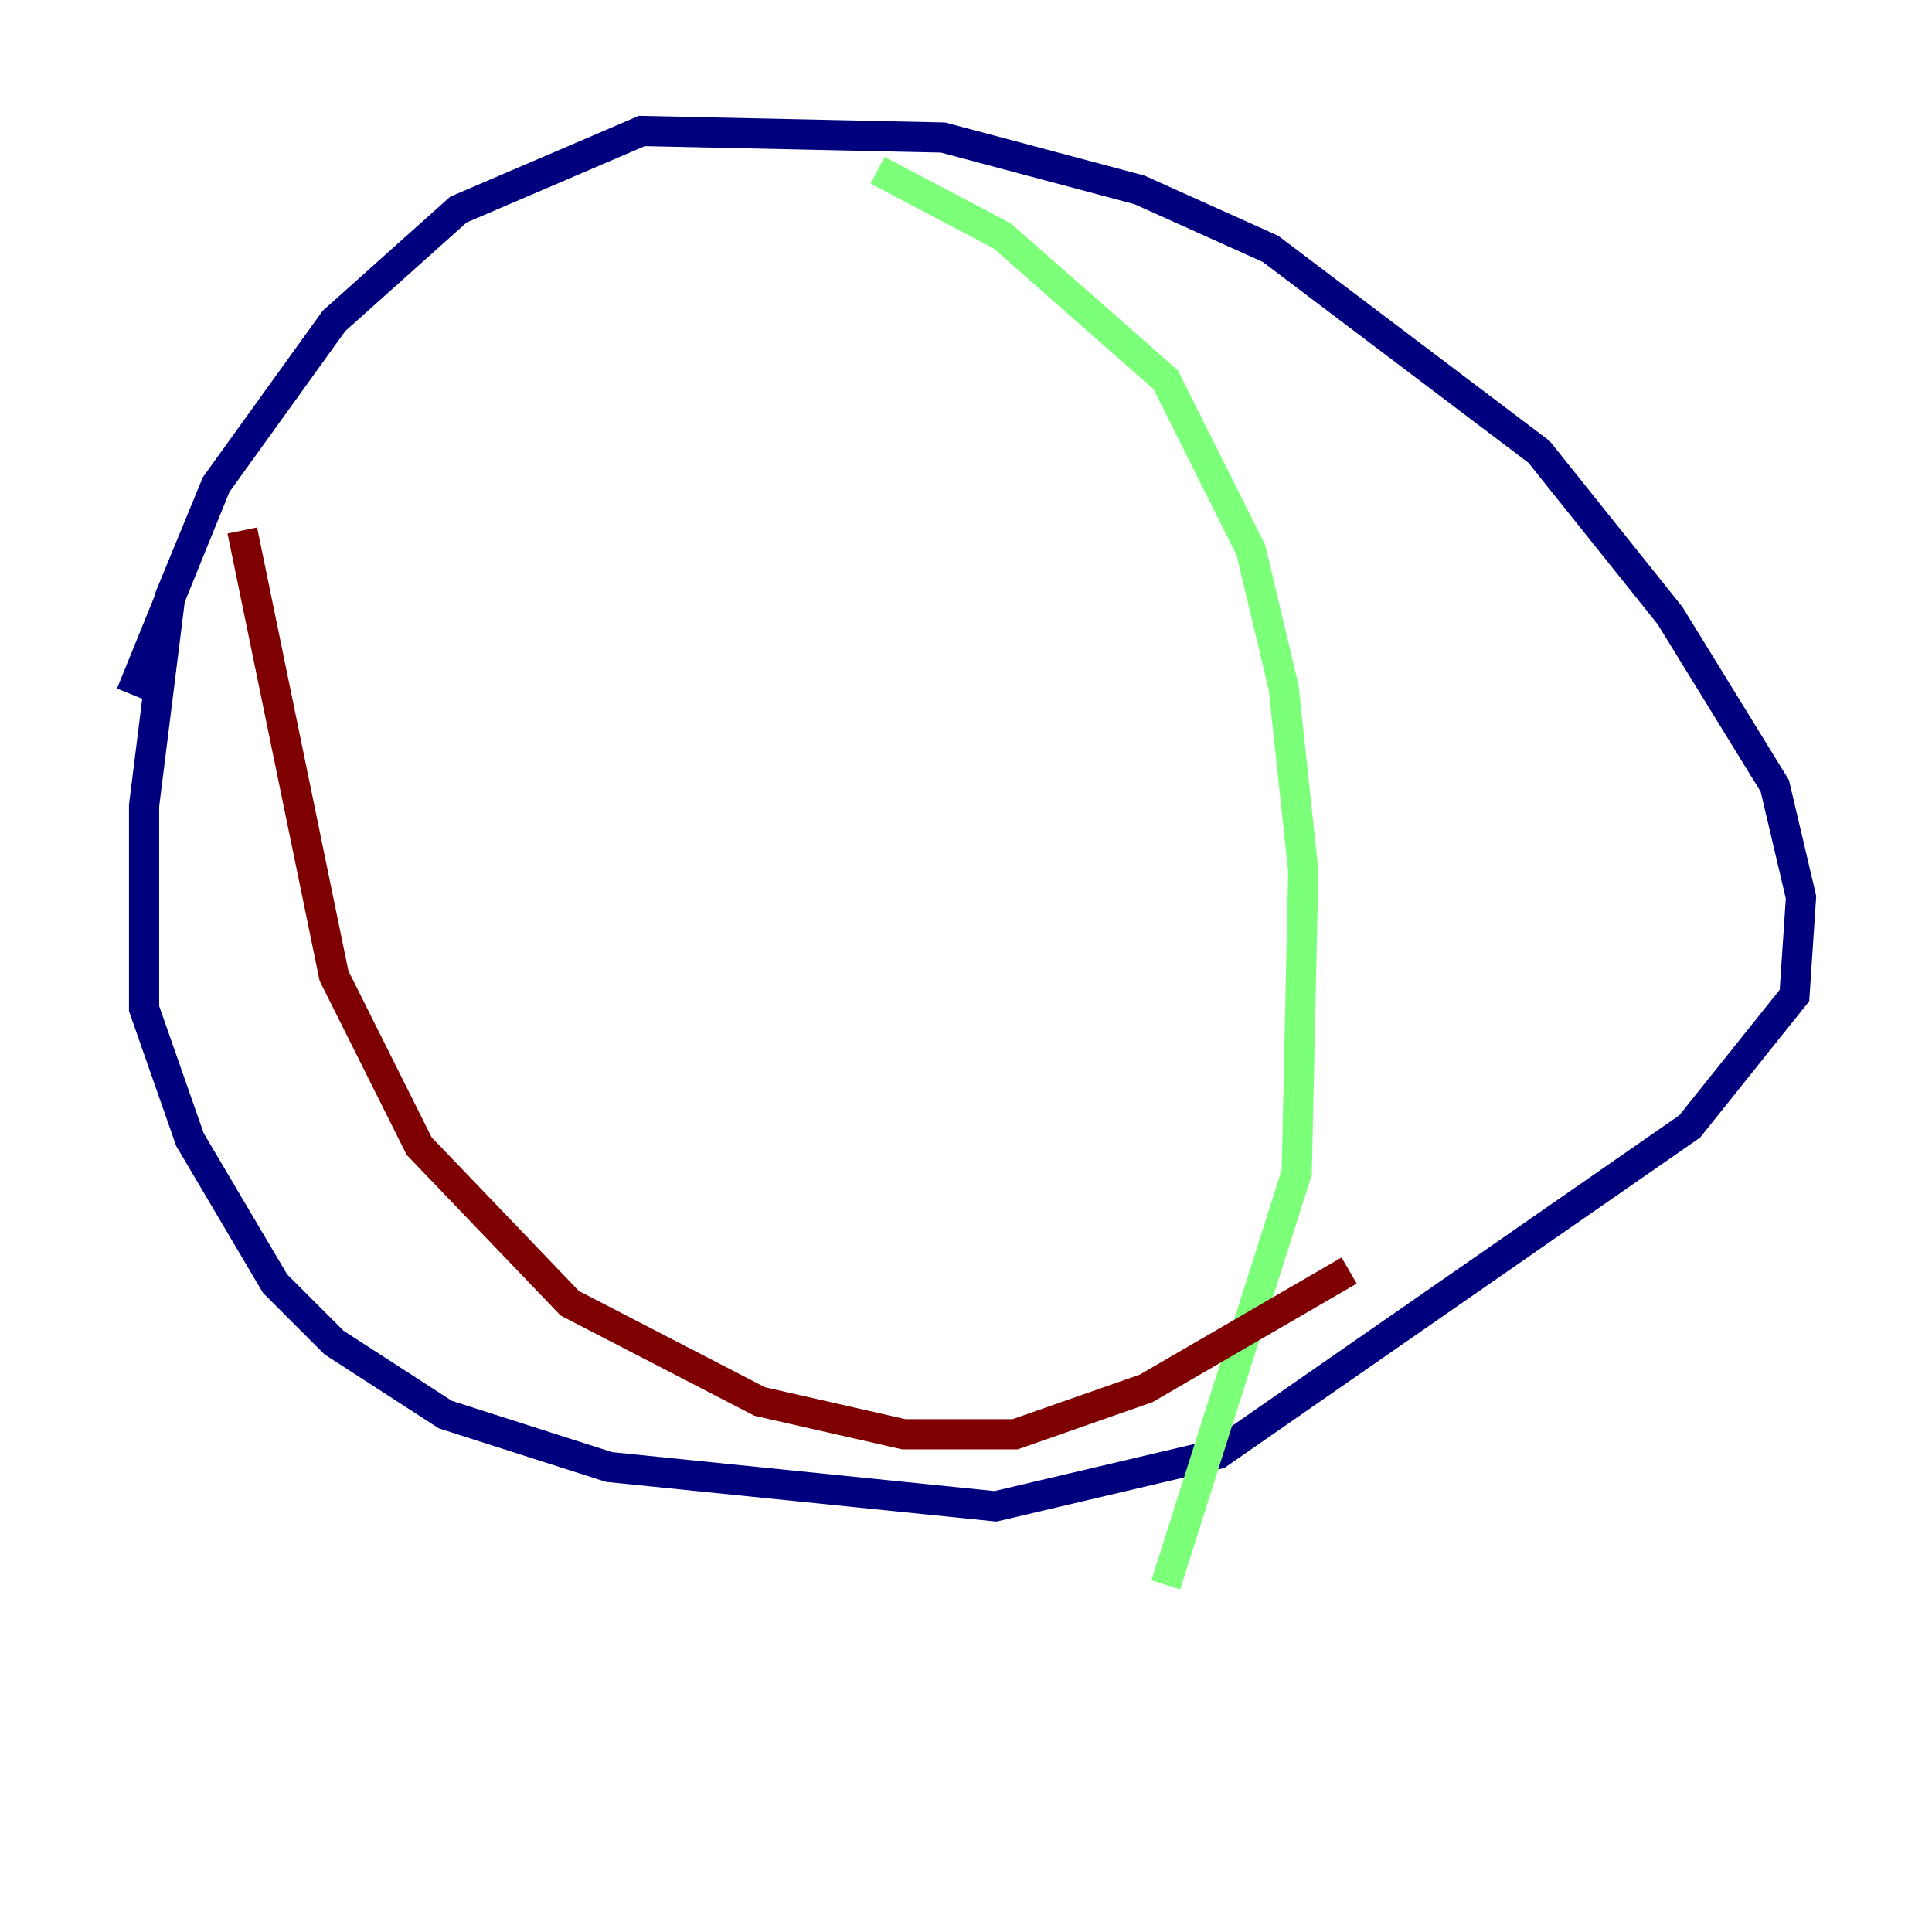 <?xml version="1.0" encoding="utf-8" ?>
<svg baseProfile="tiny" height="128" version="1.2" viewBox="0,0,128,128" width="128" xmlns="http://www.w3.org/2000/svg" xmlns:ev="http://www.w3.org/2001/xml-events" xmlns:xlink="http://www.w3.org/1999/xlink"><defs /><polyline fill="none" points="14.319,32.108 11.281,39.485 9.546,53.37 9.546,66.82 12.583,75.498 18.224,85.044 22.129,88.949 29.505,93.722 40.352,97.193 65.953,99.797 80.705,96.325 111.946,74.63 118.888,65.953 119.322,59.444 117.586,52.068 110.644,40.786 101.966,29.939 84.176,16.488 75.498,12.583 62.481,9.112 42.522,8.678 30.373,13.885 22.129,21.261 14.319,32.108 8.678,45.993" stroke="#00007f" stroke-width="2" /><polyline fill="none" points="58.142,11.281 66.386,15.62 77.234,25.166 82.875,36.447 85.044,45.559 86.346,57.709 85.912,77.668 77.234,105.003" stroke="#7cff79" stroke-width="2" /><polyline fill="none" points="16.054,35.146 22.129,64.651 27.77,75.932 37.749,86.346 50.332,92.854 59.878,95.024 67.254,95.024 75.932,91.986 89.383,84.176" stroke="#7f0000" stroke-width="2" /></svg>
